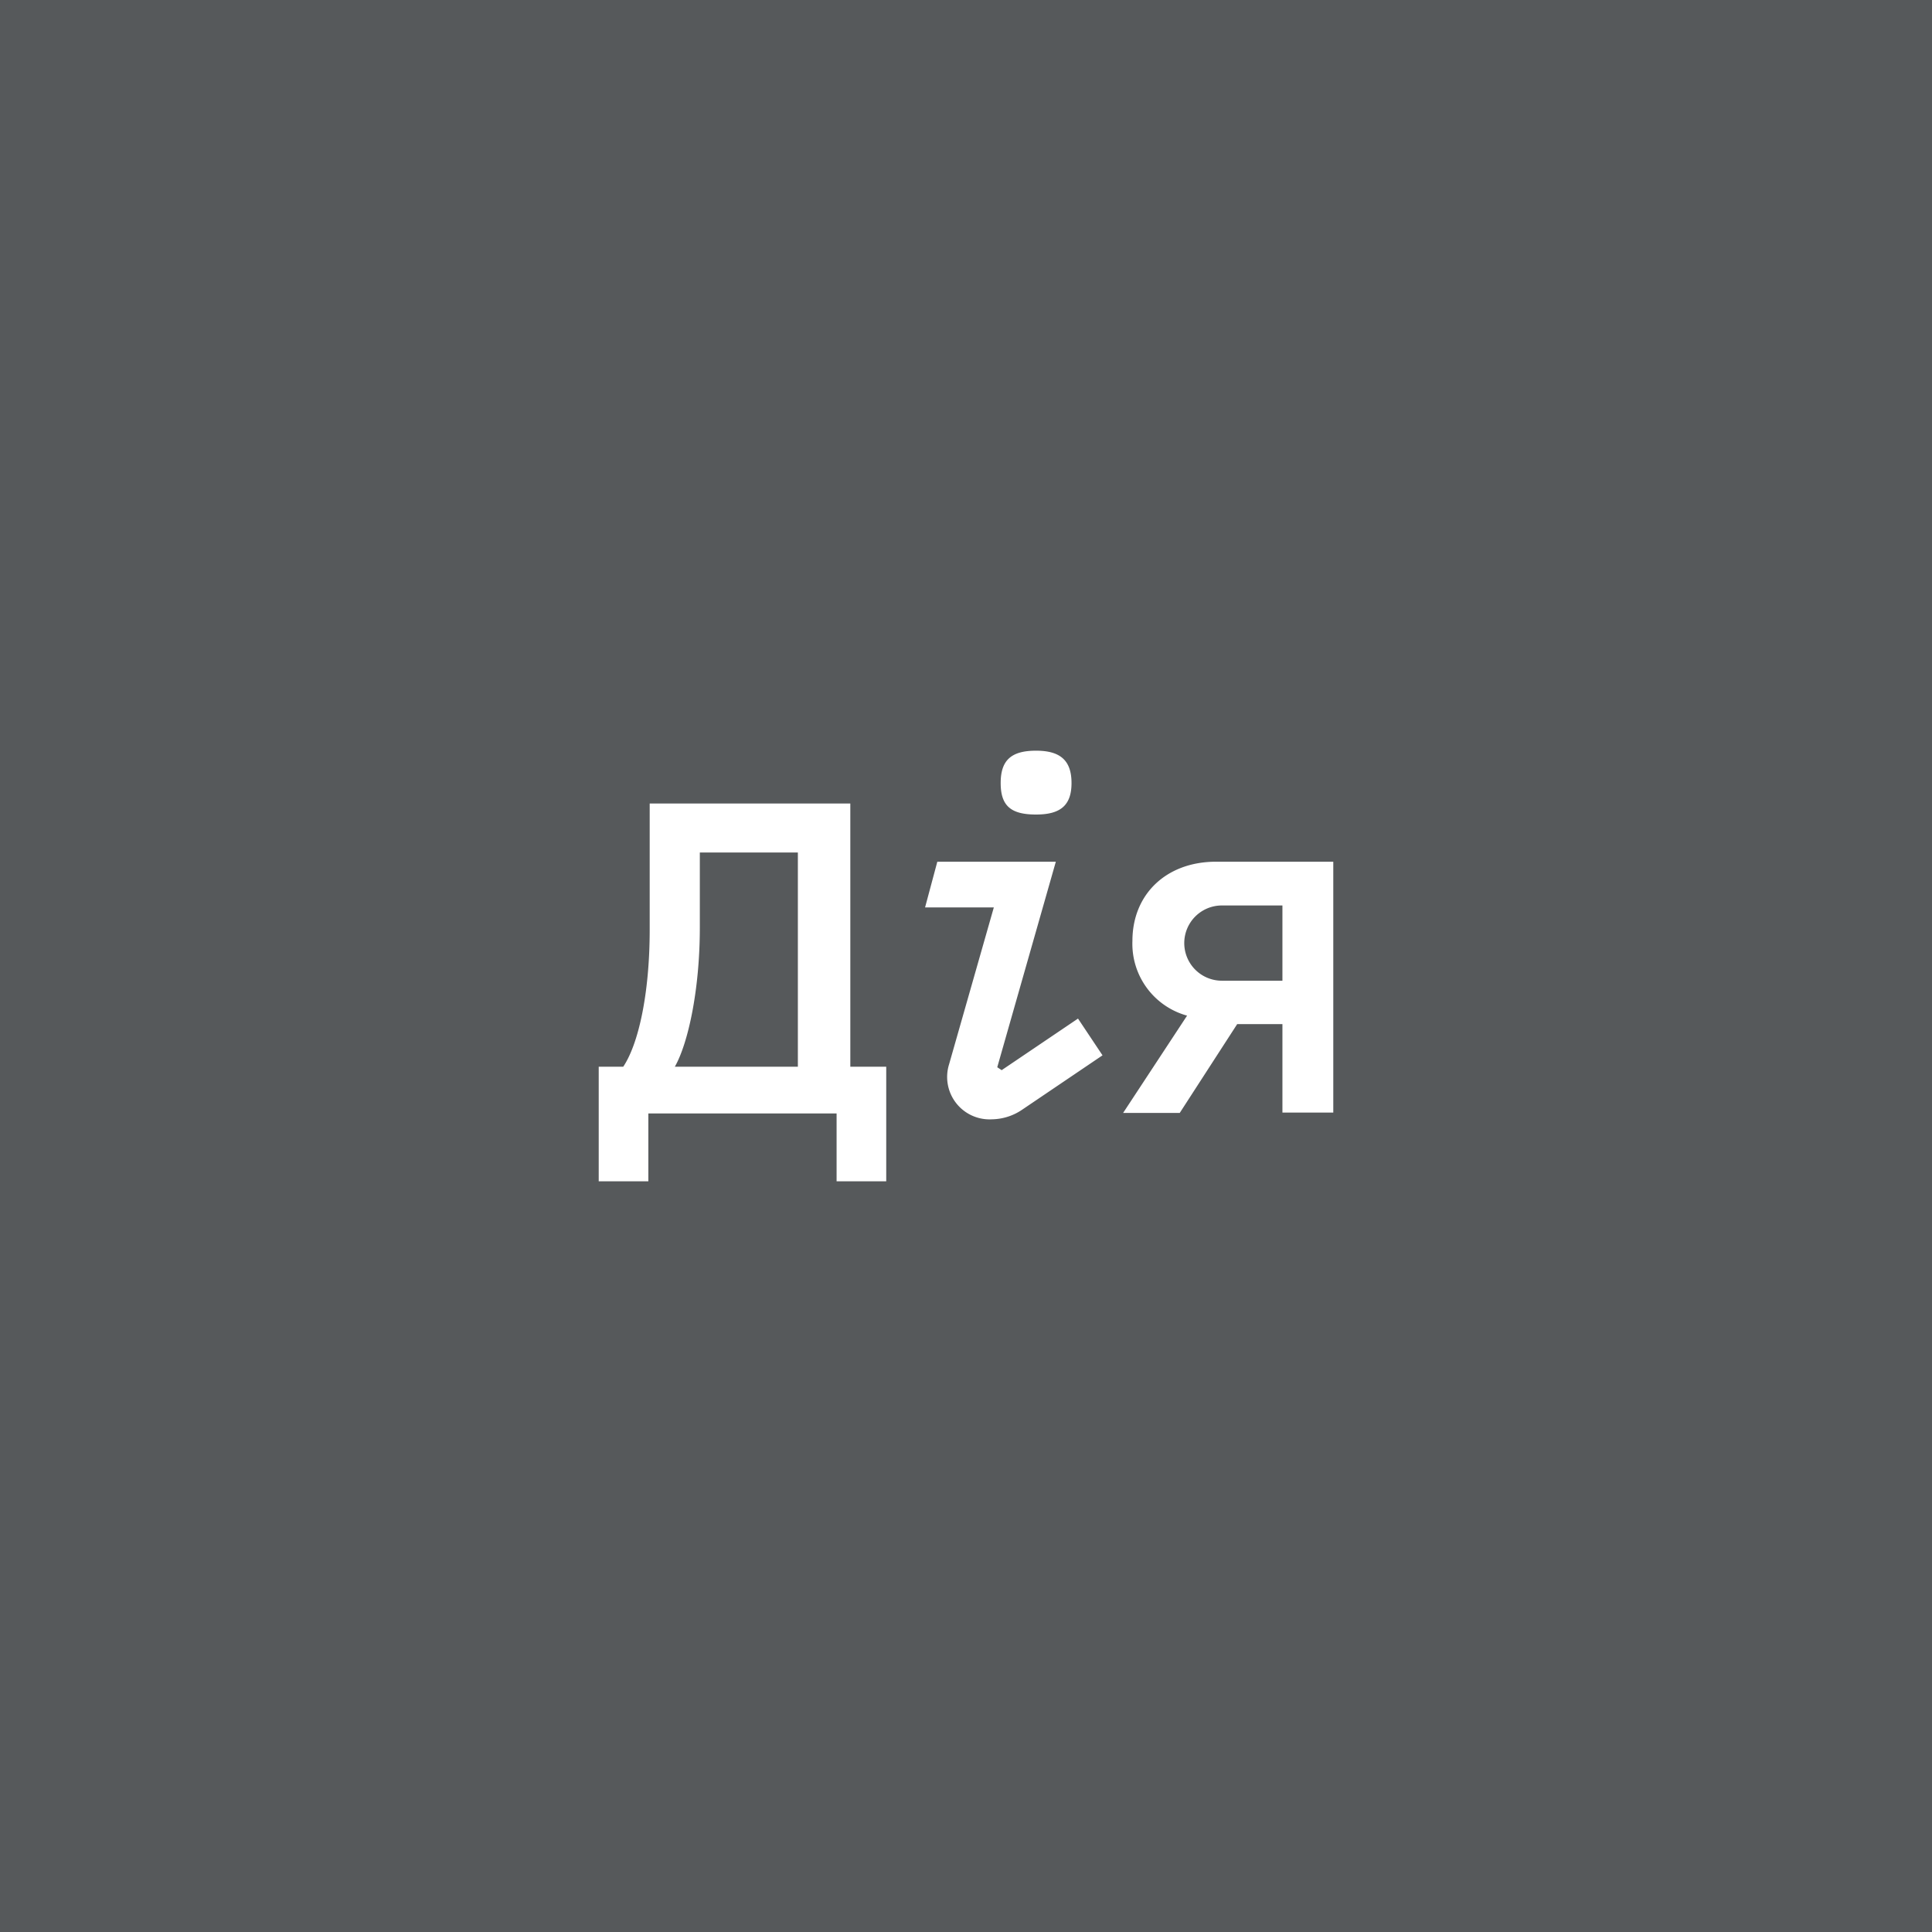 <svg xmlns="http://www.w3.org/2000/svg" id="svg2" width="192" height="192" version="1.1">
  <defs id="defs4">
    <style id="style907">
      .st0 {
        fill: #fff
      }
    </style>
  </defs>
  <g id="layer1" transform="translate(0 -860.362)">
    <rect id="rect932" width="100%" height="100%" y="860.362"
      style="fill:#56595b;fill-opacity:1;fill-rule:evenodd;stroke:none;stroke-opacity:1" />
    <path id="path936"
      d="M121.43 957.824a3.739 3.739 0 1 1 0-7.478h6.016v7.478zm11.07-11.826h-11.655c-4.933 0-8.306 3.227-8.306 7.867a7.405 7.405 0 0 0 5.432 7.43l-6.358 9.67h5.627l5.712-8.83h4.494v8.793h5.054Zm-62.952 6.552v-7.465h9.743v21.288H67.063c1.315-2.302 2.485-7.624 2.485-13.823zm14.955-12.337H64.566v12.532c0 6.394-1.12 11.375-2.63 13.628H59.5v11.387h4.932v-6.747H83.14v6.747h4.933v-11.387h-3.569zm15.041 26.501-.438-.292 5.821-20.424H93.15l-1.218 4.543h6.833l-4.446 15.589a4.214 4.214 0 0 0 4.25 5.468 5.468 5.468 0 0 0 2.985-.938l8.013-5.42-2.436-3.653zm3.422-25.405c2.436 0 3.52-.925 3.52-3.13 0-2.204-1.072-3.215-3.52-3.215s-3.52.926-3.52 3.215c0 2.29 1.036 3.13 3.52 3.13z"
      style="stroke-width:1;fill:#fff" />
  </g>
</svg>
